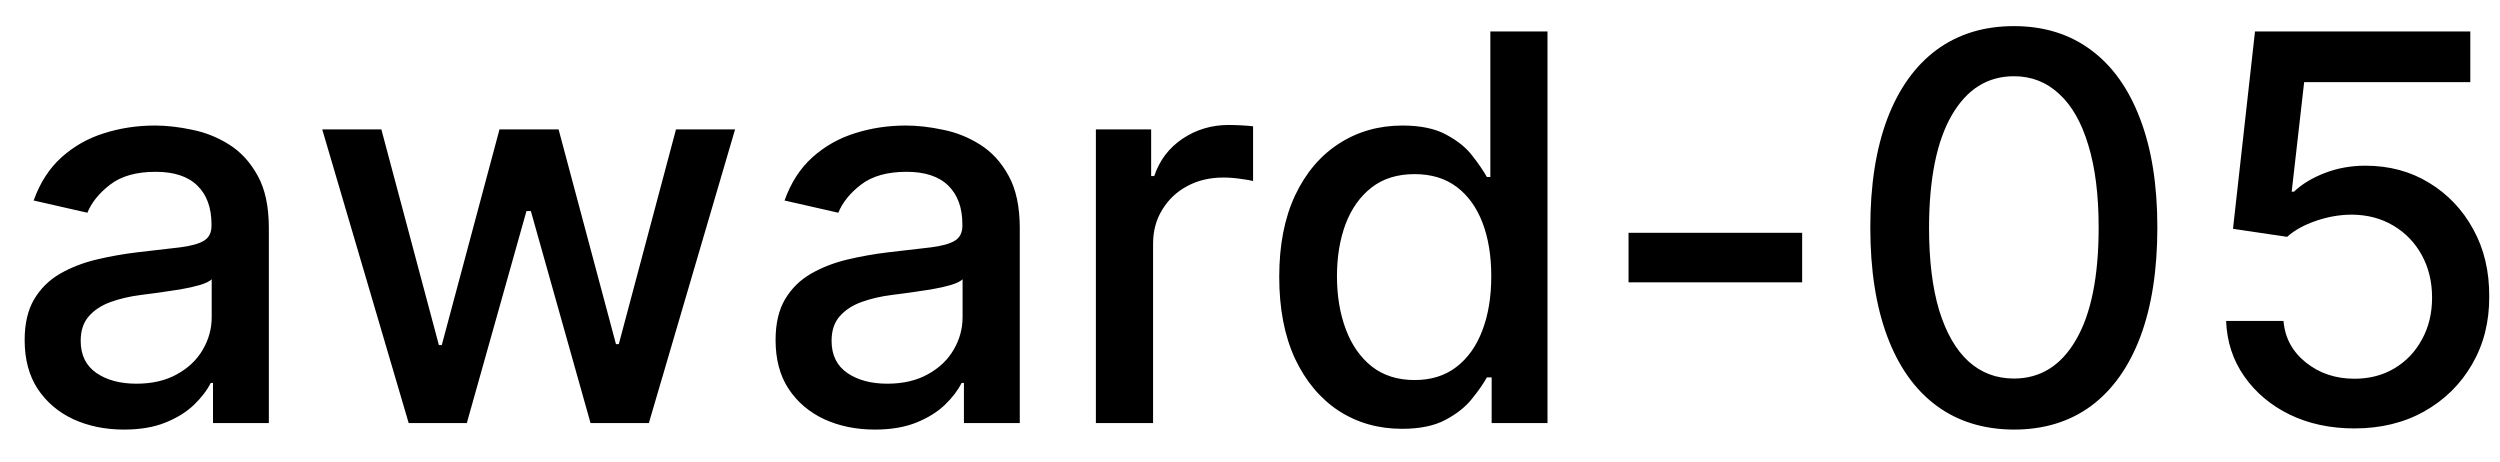 <svg width="65" height="12" viewBox="0 0 65 12" fill="none" xmlns="http://www.w3.org/2000/svg">
<path d="M3.222 11.169C2.738 11.169 2.3 11.079 1.909 10.901C1.518 10.718 1.208 10.455 0.979 10.11C0.754 9.765 0.641 9.343 0.641 8.842C0.641 8.411 0.724 8.057 0.89 7.778C1.056 7.5 1.279 7.28 1.561 7.117C1.843 6.955 2.158 6.832 2.506 6.749C2.854 6.666 3.208 6.603 3.57 6.56C4.027 6.507 4.398 6.464 4.683 6.431C4.968 6.395 5.175 6.337 5.305 6.257C5.434 6.178 5.499 6.048 5.499 5.869V5.835C5.499 5.4 5.376 5.064 5.131 4.825C4.889 4.587 4.527 4.467 4.047 4.467C3.546 4.467 3.152 4.578 2.864 4.8C2.579 5.019 2.381 5.263 2.272 5.531L0.875 5.213C1.041 4.749 1.283 4.375 1.601 4.089C1.922 3.801 2.292 3.592 2.71 3.463C3.127 3.33 3.566 3.264 4.027 3.264C4.332 3.264 4.655 3.301 4.996 3.374C5.341 3.443 5.663 3.572 5.961 3.761C6.263 3.95 6.509 4.22 6.702 4.572C6.894 4.92 6.99 5.372 6.99 5.929V11H5.538V9.956H5.479C5.383 10.148 5.238 10.337 5.046 10.523C4.854 10.708 4.607 10.863 4.305 10.985C4.004 11.108 3.643 11.169 3.222 11.169ZM3.545 9.976C3.956 9.976 4.307 9.895 4.599 9.732C4.894 9.57 5.117 9.358 5.27 9.096C5.426 8.831 5.504 8.547 5.504 8.246V7.261C5.451 7.314 5.348 7.364 5.195 7.411C5.046 7.454 4.875 7.492 4.683 7.525C4.491 7.555 4.304 7.583 4.121 7.609C3.939 7.633 3.787 7.652 3.664 7.669C3.376 7.705 3.112 7.767 2.874 7.853C2.638 7.939 2.449 8.063 2.307 8.226C2.168 8.385 2.098 8.597 2.098 8.862C2.098 9.23 2.234 9.509 2.506 9.697C2.777 9.883 3.124 9.976 3.545 9.976ZM10.626 11L8.378 3.364H9.915L11.411 8.972H11.486L12.987 3.364H14.523L16.015 8.947H16.089L17.576 3.364H19.112L16.87 11H15.354L13.802 5.487H13.688L12.137 11H10.626ZM22.745 11.169C22.261 11.169 21.824 11.079 21.433 10.901C21.041 10.718 20.732 10.455 20.503 10.11C20.277 9.765 20.165 9.343 20.165 8.842C20.165 8.411 20.248 8.057 20.413 7.778C20.579 7.5 20.803 7.28 21.084 7.117C21.366 6.955 21.681 6.832 22.029 6.749C22.377 6.666 22.732 6.603 23.093 6.56C23.55 6.507 23.922 6.464 24.207 6.431C24.492 6.395 24.699 6.337 24.828 6.257C24.957 6.178 25.022 6.048 25.022 5.869V5.835C25.022 5.4 24.899 5.064 24.654 4.825C24.412 4.587 24.051 4.467 23.57 4.467C23.07 4.467 22.675 4.578 22.387 4.8C22.102 5.019 21.905 5.263 21.796 5.531L20.398 5.213C20.564 4.749 20.806 4.375 21.124 4.089C21.446 3.801 21.815 3.592 22.233 3.463C22.651 3.33 23.09 3.264 23.55 3.264C23.855 3.264 24.178 3.301 24.52 3.374C24.865 3.443 25.186 3.572 25.484 3.761C25.786 3.95 26.033 4.22 26.225 4.572C26.417 4.92 26.514 5.372 26.514 5.929V11H25.062V9.956H25.002C24.906 10.148 24.762 10.337 24.57 10.523C24.377 10.708 24.13 10.863 23.829 10.985C23.527 11.108 23.166 11.169 22.745 11.169ZM23.068 9.976C23.479 9.976 23.831 9.895 24.122 9.732C24.417 9.57 24.641 9.358 24.793 9.096C24.949 8.831 25.027 8.547 25.027 8.246V7.261C24.974 7.314 24.871 7.364 24.719 7.411C24.57 7.454 24.399 7.492 24.207 7.525C24.014 7.555 23.827 7.583 23.645 7.609C23.463 7.633 23.31 7.652 23.188 7.669C22.899 7.705 22.636 7.767 22.397 7.853C22.162 7.939 21.973 8.063 21.83 8.226C21.691 8.385 21.621 8.597 21.621 8.862C21.621 9.23 21.757 9.509 22.029 9.697C22.301 9.883 22.647 9.976 23.068 9.976ZM28.493 11V3.364H29.93V4.577H30.01C30.149 4.166 30.394 3.843 30.746 3.607C31.1 3.369 31.501 3.249 31.949 3.249C32.041 3.249 32.151 3.253 32.277 3.259C32.406 3.266 32.507 3.274 32.58 3.284V4.706C32.52 4.689 32.414 4.671 32.262 4.651C32.109 4.628 31.957 4.616 31.805 4.616C31.453 4.616 31.14 4.691 30.865 4.84C30.593 4.986 30.378 5.19 30.219 5.452C30.059 5.71 29.98 6.005 29.98 6.337V11H28.493ZM36.452 11.149C35.835 11.149 35.285 10.992 34.801 10.677C34.321 10.359 33.943 9.906 33.668 9.32C33.396 8.73 33.26 8.022 33.26 7.197C33.26 6.371 33.398 5.665 33.673 5.079C33.951 4.492 34.332 4.043 34.816 3.732C35.3 3.42 35.849 3.264 36.462 3.264C36.936 3.264 37.317 3.344 37.605 3.503C37.897 3.659 38.122 3.841 38.281 4.05C38.444 4.259 38.57 4.442 38.659 4.602H38.749V0.818H40.235V11H38.783V9.812H38.659C38.57 9.974 38.44 10.16 38.271 10.369C38.106 10.577 37.877 10.76 37.585 10.915C37.294 11.071 36.916 11.149 36.452 11.149ZM36.78 9.881C37.207 9.881 37.569 9.769 37.864 9.543C38.162 9.315 38.387 8.998 38.54 8.594C38.696 8.189 38.773 7.719 38.773 7.182C38.773 6.652 38.697 6.188 38.545 5.79C38.392 5.392 38.169 5.082 37.874 4.86C37.579 4.638 37.214 4.527 36.78 4.527C36.332 4.527 35.959 4.643 35.661 4.875C35.363 5.107 35.138 5.424 34.985 5.825C34.836 6.226 34.761 6.678 34.761 7.182C34.761 7.692 34.838 8.151 34.99 8.559C35.142 8.967 35.368 9.29 35.666 9.528C35.968 9.764 36.339 9.881 36.78 9.881ZM46.856 6.053V7.341H42.342V6.053H46.856ZM52.362 11.169C51.577 11.166 50.905 10.959 50.349 10.548C49.792 10.137 49.366 9.538 49.071 8.753C48.776 7.967 48.628 7.021 48.628 5.914C48.628 4.81 48.776 3.867 49.071 3.085C49.369 2.303 49.797 1.706 50.353 1.295C50.914 0.884 51.583 0.679 52.362 0.679C53.141 0.679 53.809 0.886 54.366 1.3C54.922 1.711 55.348 2.308 55.643 3.09C55.942 3.869 56.091 4.81 56.091 5.914C56.091 7.024 55.943 7.972 55.648 8.758C55.353 9.54 54.927 10.138 54.371 10.553C53.814 10.963 53.144 11.169 52.362 11.169ZM52.362 9.842C53.051 9.842 53.59 9.505 53.978 8.832C54.369 8.16 54.565 7.187 54.565 5.914C54.565 5.069 54.475 4.355 54.296 3.771C54.12 3.185 53.867 2.741 53.535 2.439C53.207 2.134 52.816 1.982 52.362 1.982C51.676 1.982 51.137 2.32 50.746 2.996C50.355 3.672 50.158 4.645 50.155 5.914C50.155 6.763 50.242 7.48 50.418 8.067C50.597 8.65 50.851 9.093 51.179 9.394C51.507 9.692 51.901 9.842 52.362 9.842ZM61.215 11.139C60.592 11.139 60.032 11.02 59.535 10.781C59.041 10.539 58.647 10.208 58.352 9.787C58.057 9.366 57.899 8.885 57.879 8.345H59.371C59.407 8.783 59.601 9.142 59.952 9.424C60.304 9.706 60.725 9.847 61.215 9.847C61.606 9.847 61.953 9.757 62.254 9.578C62.559 9.396 62.798 9.146 62.97 8.827C63.146 8.509 63.234 8.146 63.234 7.739C63.234 7.324 63.144 6.955 62.965 6.63C62.786 6.305 62.539 6.05 62.224 5.864C61.913 5.679 61.555 5.584 61.151 5.581C60.842 5.581 60.532 5.634 60.221 5.74C59.909 5.846 59.657 5.985 59.465 6.158L58.058 5.949L58.63 0.818H64.228V2.136H59.908L59.584 4.984H59.644C59.843 4.792 60.106 4.631 60.435 4.502C60.766 4.373 61.121 4.308 61.499 4.308C62.118 4.308 62.67 4.456 63.154 4.751C63.641 5.046 64.024 5.448 64.303 5.959C64.584 6.466 64.724 7.049 64.72 7.709C64.724 8.368 64.574 8.957 64.273 9.474C63.974 9.991 63.56 10.398 63.03 10.697C62.503 10.992 61.898 11.139 61.215 11.139Z" fill="black"/>
</svg>
